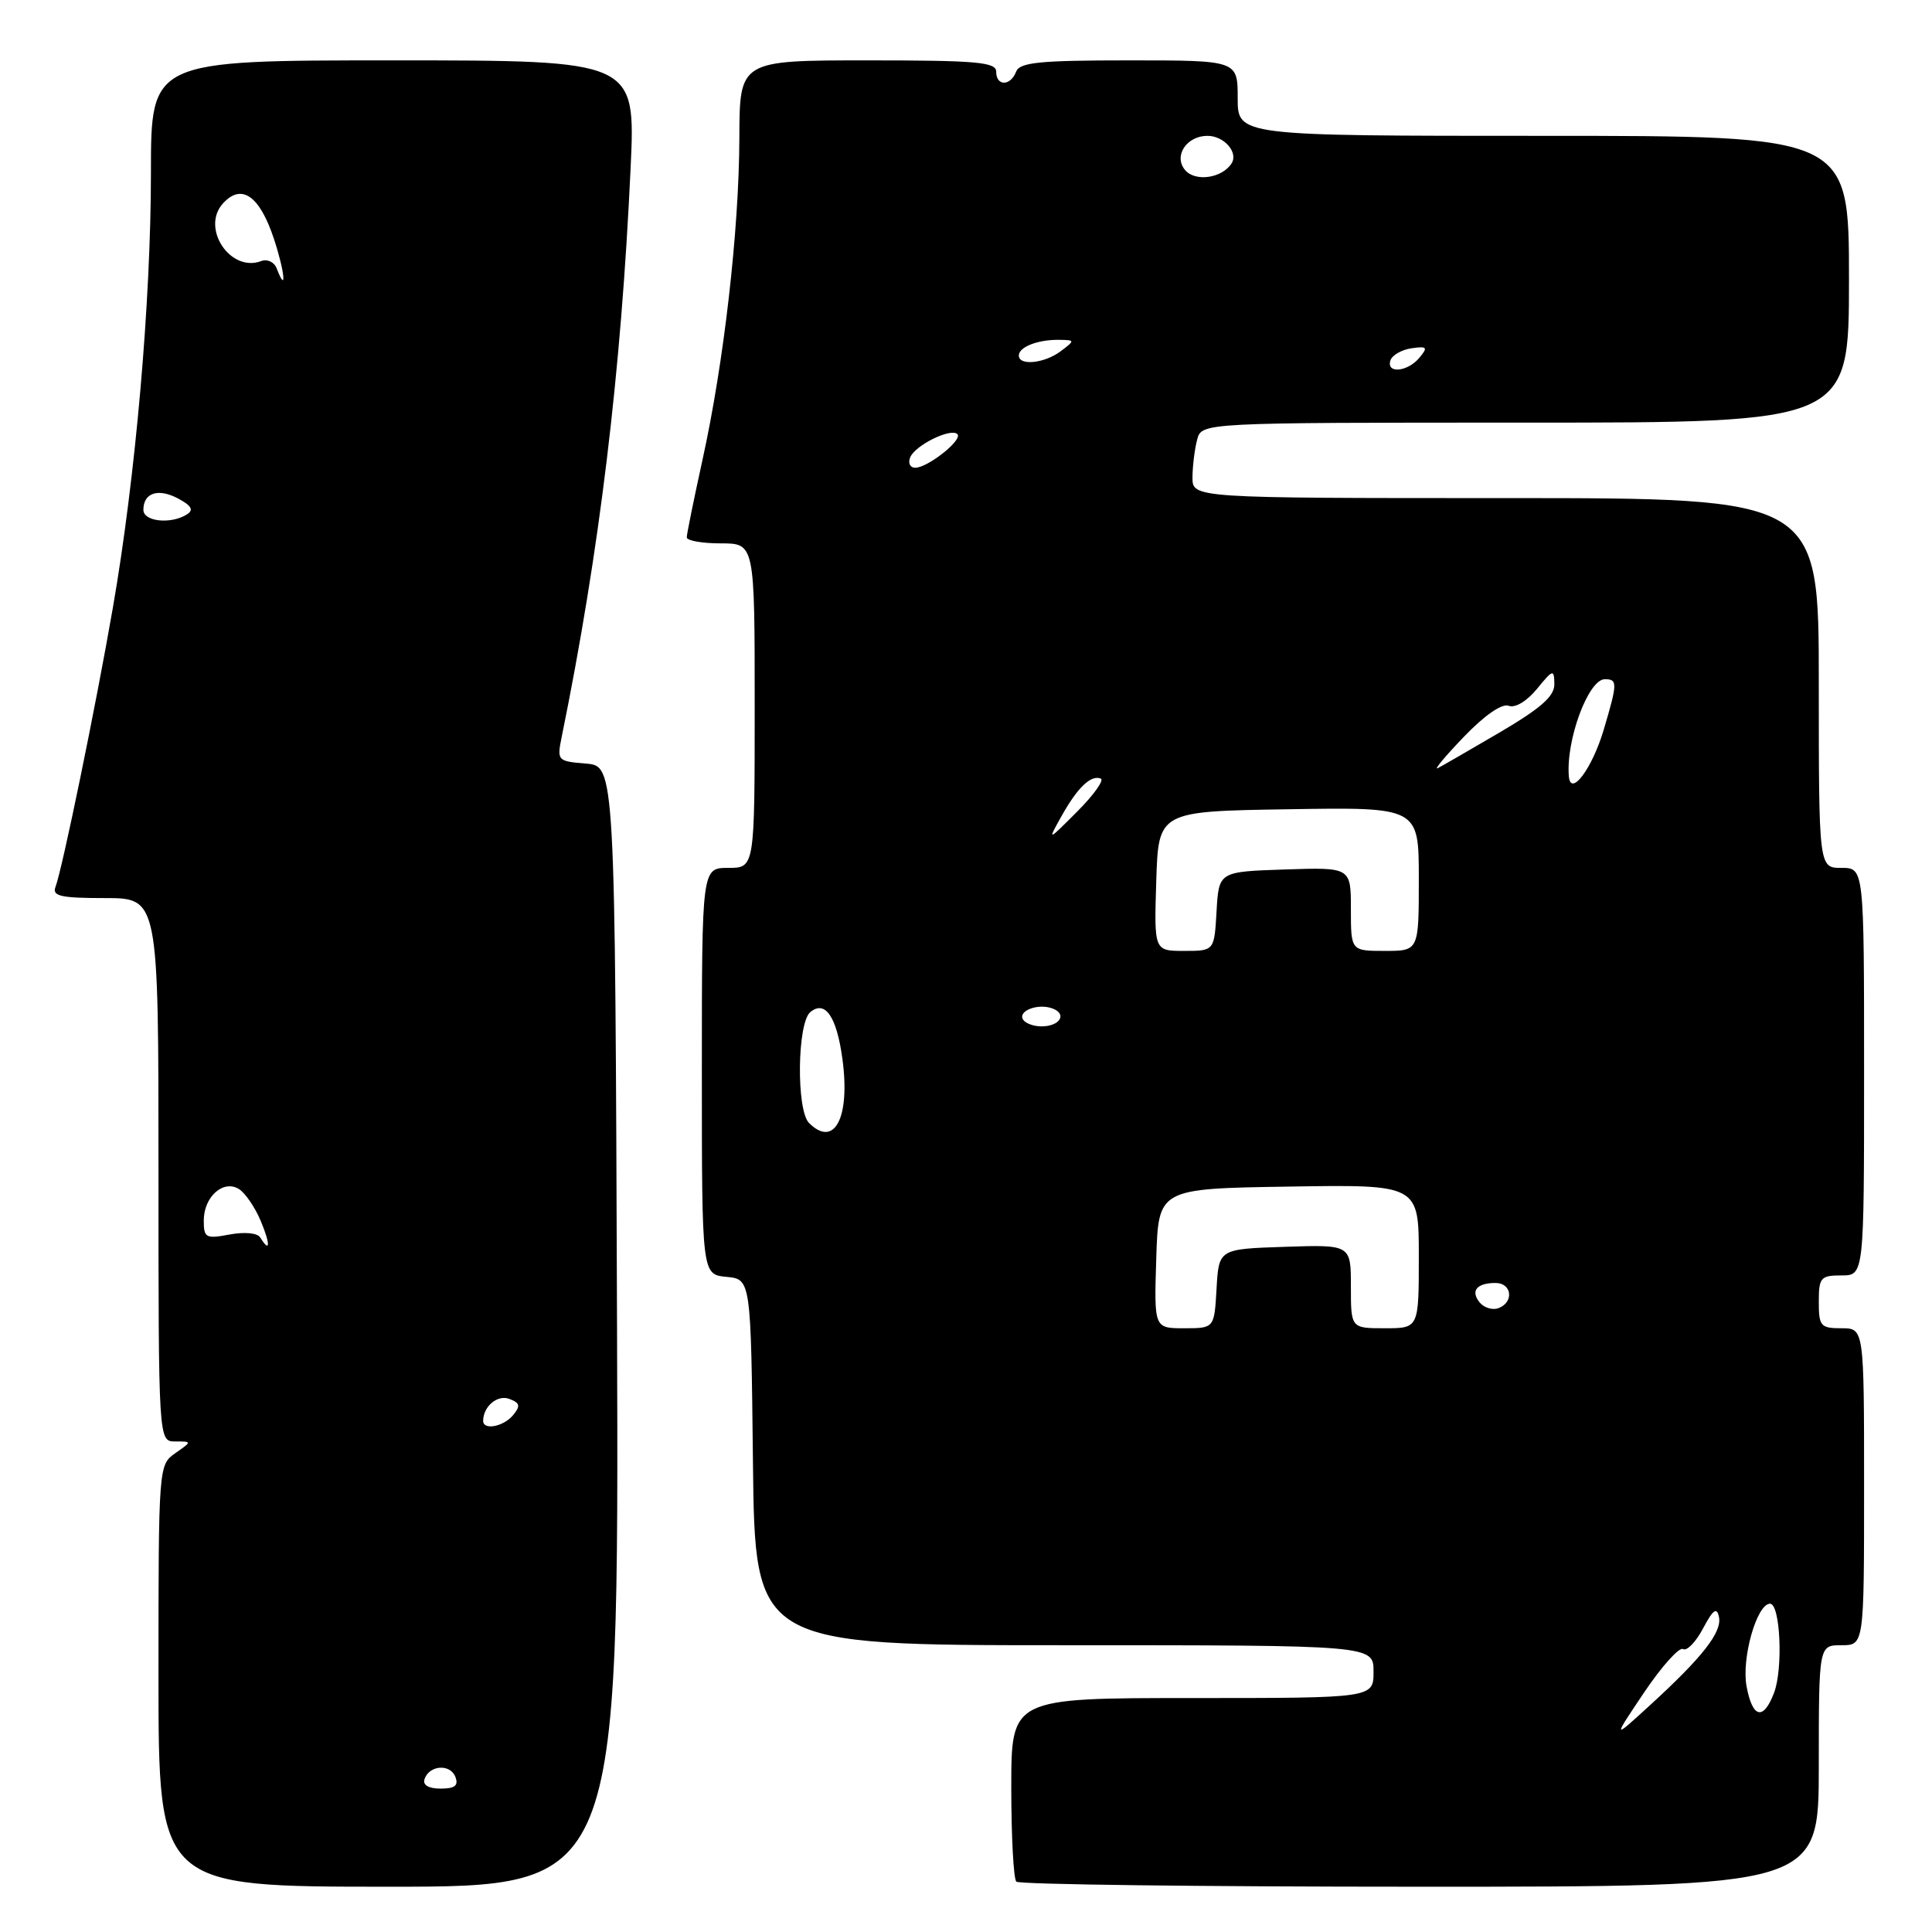 <?xml version="1.0" encoding="UTF-8" standalone="no"?>
<!DOCTYPE svg PUBLIC "-//W3C//DTD SVG 1.1//EN" "http://www.w3.org/Graphics/SVG/1.1/DTD/svg11.dtd" >
<svg xmlns="http://www.w3.org/2000/svg" xmlns:xlink="http://www.w3.org/1999/xlink" version="1.1" viewBox="0 0 256 256">
 <g >
 <path fill="currentColor"
d=" M 81.76 175.75 C 81.50 101.50 81.50 101.50 77.64 101.18 C 73.87 100.87 73.79 100.79 74.42 97.68 C 79.45 73.01 82.30 49.42 83.56 22.25 C 84.22 8.00 84.22 8.00 52.11 8.00 C 20.00 8.00 20.00 8.00 20.00 22.84 C 20.00 39.91 17.97 63.18 14.96 80.50 C 12.70 93.55 8.25 115.18 7.35 117.53 C 6.89 118.74 8.06 119.00 13.89 119.00 C 21.00 119.00 21.00 119.00 21.00 155.00 C 21.00 191.00 21.00 191.00 23.22 191.00 C 25.45 191.00 25.45 191.00 23.22 192.56 C 21.02 194.10 21.00 194.31 21.00 222.06 C 21.00 250.00 21.00 250.00 51.51 250.00 C 82.01 250.00 82.01 250.00 81.76 175.75 Z  M 241.00 234.00 C 241.00 218.00 241.00 218.00 244.00 218.00 C 247.00 218.00 247.00 218.00 247.00 197.00 C 247.00 176.00 247.00 176.00 244.00 176.00 C 241.24 176.00 241.00 175.72 241.00 172.50 C 241.00 169.28 241.24 169.00 244.00 169.00 C 247.00 169.00 247.00 169.00 247.00 142.00 C 247.00 115.00 247.00 115.00 244.00 115.00 C 241.00 115.00 241.00 115.00 241.00 90.50 C 241.00 66.00 241.00 66.00 199.50 66.00 C 158.00 66.00 158.00 66.00 158.01 63.25 C 158.02 61.74 158.30 59.49 158.63 58.25 C 159.23 56.00 159.23 56.00 202.12 56.00 C 245.00 56.00 245.00 56.00 245.00 37.00 C 245.00 18.00 245.00 18.00 204.50 18.00 C 164.00 18.00 164.00 18.00 164.00 13.00 C 164.00 8.00 164.00 8.00 149.61 8.00 C 137.74 8.00 135.11 8.26 134.64 9.50 C 133.89 11.44 132.00 11.44 132.00 9.50 C 132.00 8.23 129.44 8.00 115.00 8.00 C 98.00 8.00 98.00 8.00 97.97 18.25 C 97.93 30.54 95.93 48.02 93.08 60.95 C 91.94 66.15 91.00 70.76 91.00 71.20 C 91.00 71.64 93.03 72.00 95.50 72.00 C 100.00 72.00 100.00 72.00 100.00 93.50 C 100.00 115.00 100.00 115.00 96.50 115.00 C 93.00 115.00 93.00 115.00 93.00 141.94 C 93.00 168.87 93.00 168.87 96.25 169.19 C 99.50 169.50 99.50 169.50 99.77 193.75 C 100.04 218.00 100.04 218.00 141.02 218.00 C 182.00 218.00 182.00 218.00 182.00 221.50 C 182.00 225.00 182.00 225.00 158.00 225.00 C 134.00 225.00 134.00 225.00 134.00 236.83 C 134.00 243.34 134.30 248.97 134.67 249.33 C 135.03 249.70 159.11 250.00 188.17 250.00 C 241.00 250.00 241.00 250.00 241.00 234.00 Z  M 56.25 235.75 C 56.87 233.88 59.66 233.68 60.34 235.45 C 60.78 236.60 60.28 237.00 58.39 237.00 C 56.79 237.00 55.99 236.53 56.25 235.75 Z  M 64.02 188.25 C 64.05 186.32 65.94 184.76 67.51 185.37 C 68.90 185.90 68.99 186.30 67.99 187.51 C 66.71 189.06 63.99 189.56 64.02 188.25 Z  M 34.48 163.97 C 34.11 163.37 32.41 163.21 30.42 163.58 C 27.27 164.17 27.00 164.03 27.00 161.73 C 27.00 158.57 29.60 156.26 31.67 157.56 C 32.50 158.09 33.79 159.97 34.54 161.76 C 35.85 164.87 35.81 166.13 34.48 163.97 Z  M 19.00 67.56 C 19.00 65.29 20.97 64.65 23.61 66.06 C 25.38 67.01 25.70 67.58 24.77 68.16 C 22.66 69.50 19.00 69.12 19.00 67.56 Z  M 36.66 35.56 C 36.34 34.72 35.42 34.29 34.62 34.59 C 30.53 36.16 26.58 30.23 29.54 26.96 C 32.00 24.24 34.41 25.92 36.31 31.69 C 37.75 36.06 38.02 39.11 36.66 35.56 Z  M 217.88 224.22 C 220.21 220.77 222.52 218.20 223.01 218.51 C 223.51 218.81 224.70 217.59 225.66 215.78 C 226.99 213.27 227.49 212.91 227.77 214.25 C 228.20 216.26 225.61 219.57 218.58 226.00 C 213.66 230.50 213.66 230.50 217.88 224.22 Z  M 231.43 223.46 C 230.73 219.74 232.79 212.50 234.54 212.50 C 235.90 212.50 236.29 221.10 235.07 224.31 C 233.66 228.02 232.22 227.68 231.43 223.46 Z  M 153.21 166.75 C 153.50 157.50 153.50 157.50 170.75 157.23 C 188.00 156.95 188.00 156.95 188.00 166.48 C 188.00 176.00 188.00 176.00 183.50 176.00 C 179.00 176.00 179.00 176.00 179.00 170.46 C 179.00 164.92 179.00 164.92 170.25 165.21 C 161.50 165.50 161.50 165.50 161.20 170.75 C 160.90 176.00 160.90 176.00 156.91 176.00 C 152.92 176.00 152.92 176.00 153.21 166.75 Z  M 196.08 172.60 C 194.81 171.06 195.66 170.00 198.17 170.00 C 200.33 170.00 200.64 172.54 198.57 173.33 C 197.79 173.63 196.67 173.30 196.08 172.60 Z  M 107.20 148.80 C 105.50 147.10 105.63 135.55 107.37 134.11 C 109.33 132.48 110.86 134.69 111.62 140.28 C 112.69 148.08 110.57 152.17 107.20 148.80 Z  M 135.56 135.10 C 134.84 133.93 137.58 132.90 139.49 133.64 C 141.44 134.38 140.42 136.00 138.00 136.00 C 136.96 136.00 135.87 135.60 135.56 135.10 Z  M 153.21 116.75 C 153.50 107.50 153.50 107.50 170.75 107.23 C 188.00 106.95 188.00 106.95 188.00 116.48 C 188.00 126.00 188.00 126.00 183.50 126.00 C 179.00 126.00 179.00 126.00 179.00 120.46 C 179.00 114.92 179.00 114.92 170.25 115.21 C 161.50 115.50 161.50 115.50 161.20 120.75 C 160.90 126.00 160.90 126.00 156.91 126.00 C 152.92 126.00 152.92 126.00 153.21 116.75 Z  M 140.64 108.17 C 142.77 104.36 144.53 102.66 145.85 103.16 C 146.35 103.34 144.96 105.30 142.77 107.50 C 138.78 111.50 138.78 111.50 140.64 108.17 Z  M 207.88 102.87 C 207.48 98.06 210.47 90.00 212.65 90.00 C 214.35 90.00 214.34 90.50 212.50 96.70 C 210.97 101.84 208.12 105.66 207.88 102.87 Z  M 193.98 97.62 C 196.72 94.77 199.02 93.18 199.91 93.52 C 200.76 93.85 202.31 92.92 203.65 91.29 C 205.78 88.68 205.93 88.64 205.96 90.64 C 205.99 92.24 204.21 93.82 198.75 97.03 C 194.76 99.37 191.05 101.51 190.50 101.79 C 189.95 102.06 191.51 100.19 193.98 97.62 Z  M 120.59 60.64 C 121.20 59.02 125.99 56.66 126.86 57.53 C 127.60 58.27 122.98 61.95 121.28 61.98 C 120.61 61.99 120.30 61.39 120.59 60.64 Z  M 184.24 47.75 C 184.47 47.06 185.72 46.34 187.03 46.15 C 189.10 45.85 189.24 46.01 188.08 47.40 C 186.51 49.29 183.65 49.55 184.24 47.75 Z  M 135.00 47.11 C 135.00 45.97 137.53 44.99 140.33 45.03 C 142.45 45.06 142.46 45.10 140.56 46.53 C 138.42 48.15 135.00 48.51 135.00 47.11 Z  M 157.02 22.52 C 155.47 20.66 157.23 18.00 160.00 18.00 C 162.19 18.00 164.12 20.20 163.19 21.65 C 161.93 23.63 158.35 24.13 157.02 22.52 Z "/>
</g>
</svg>